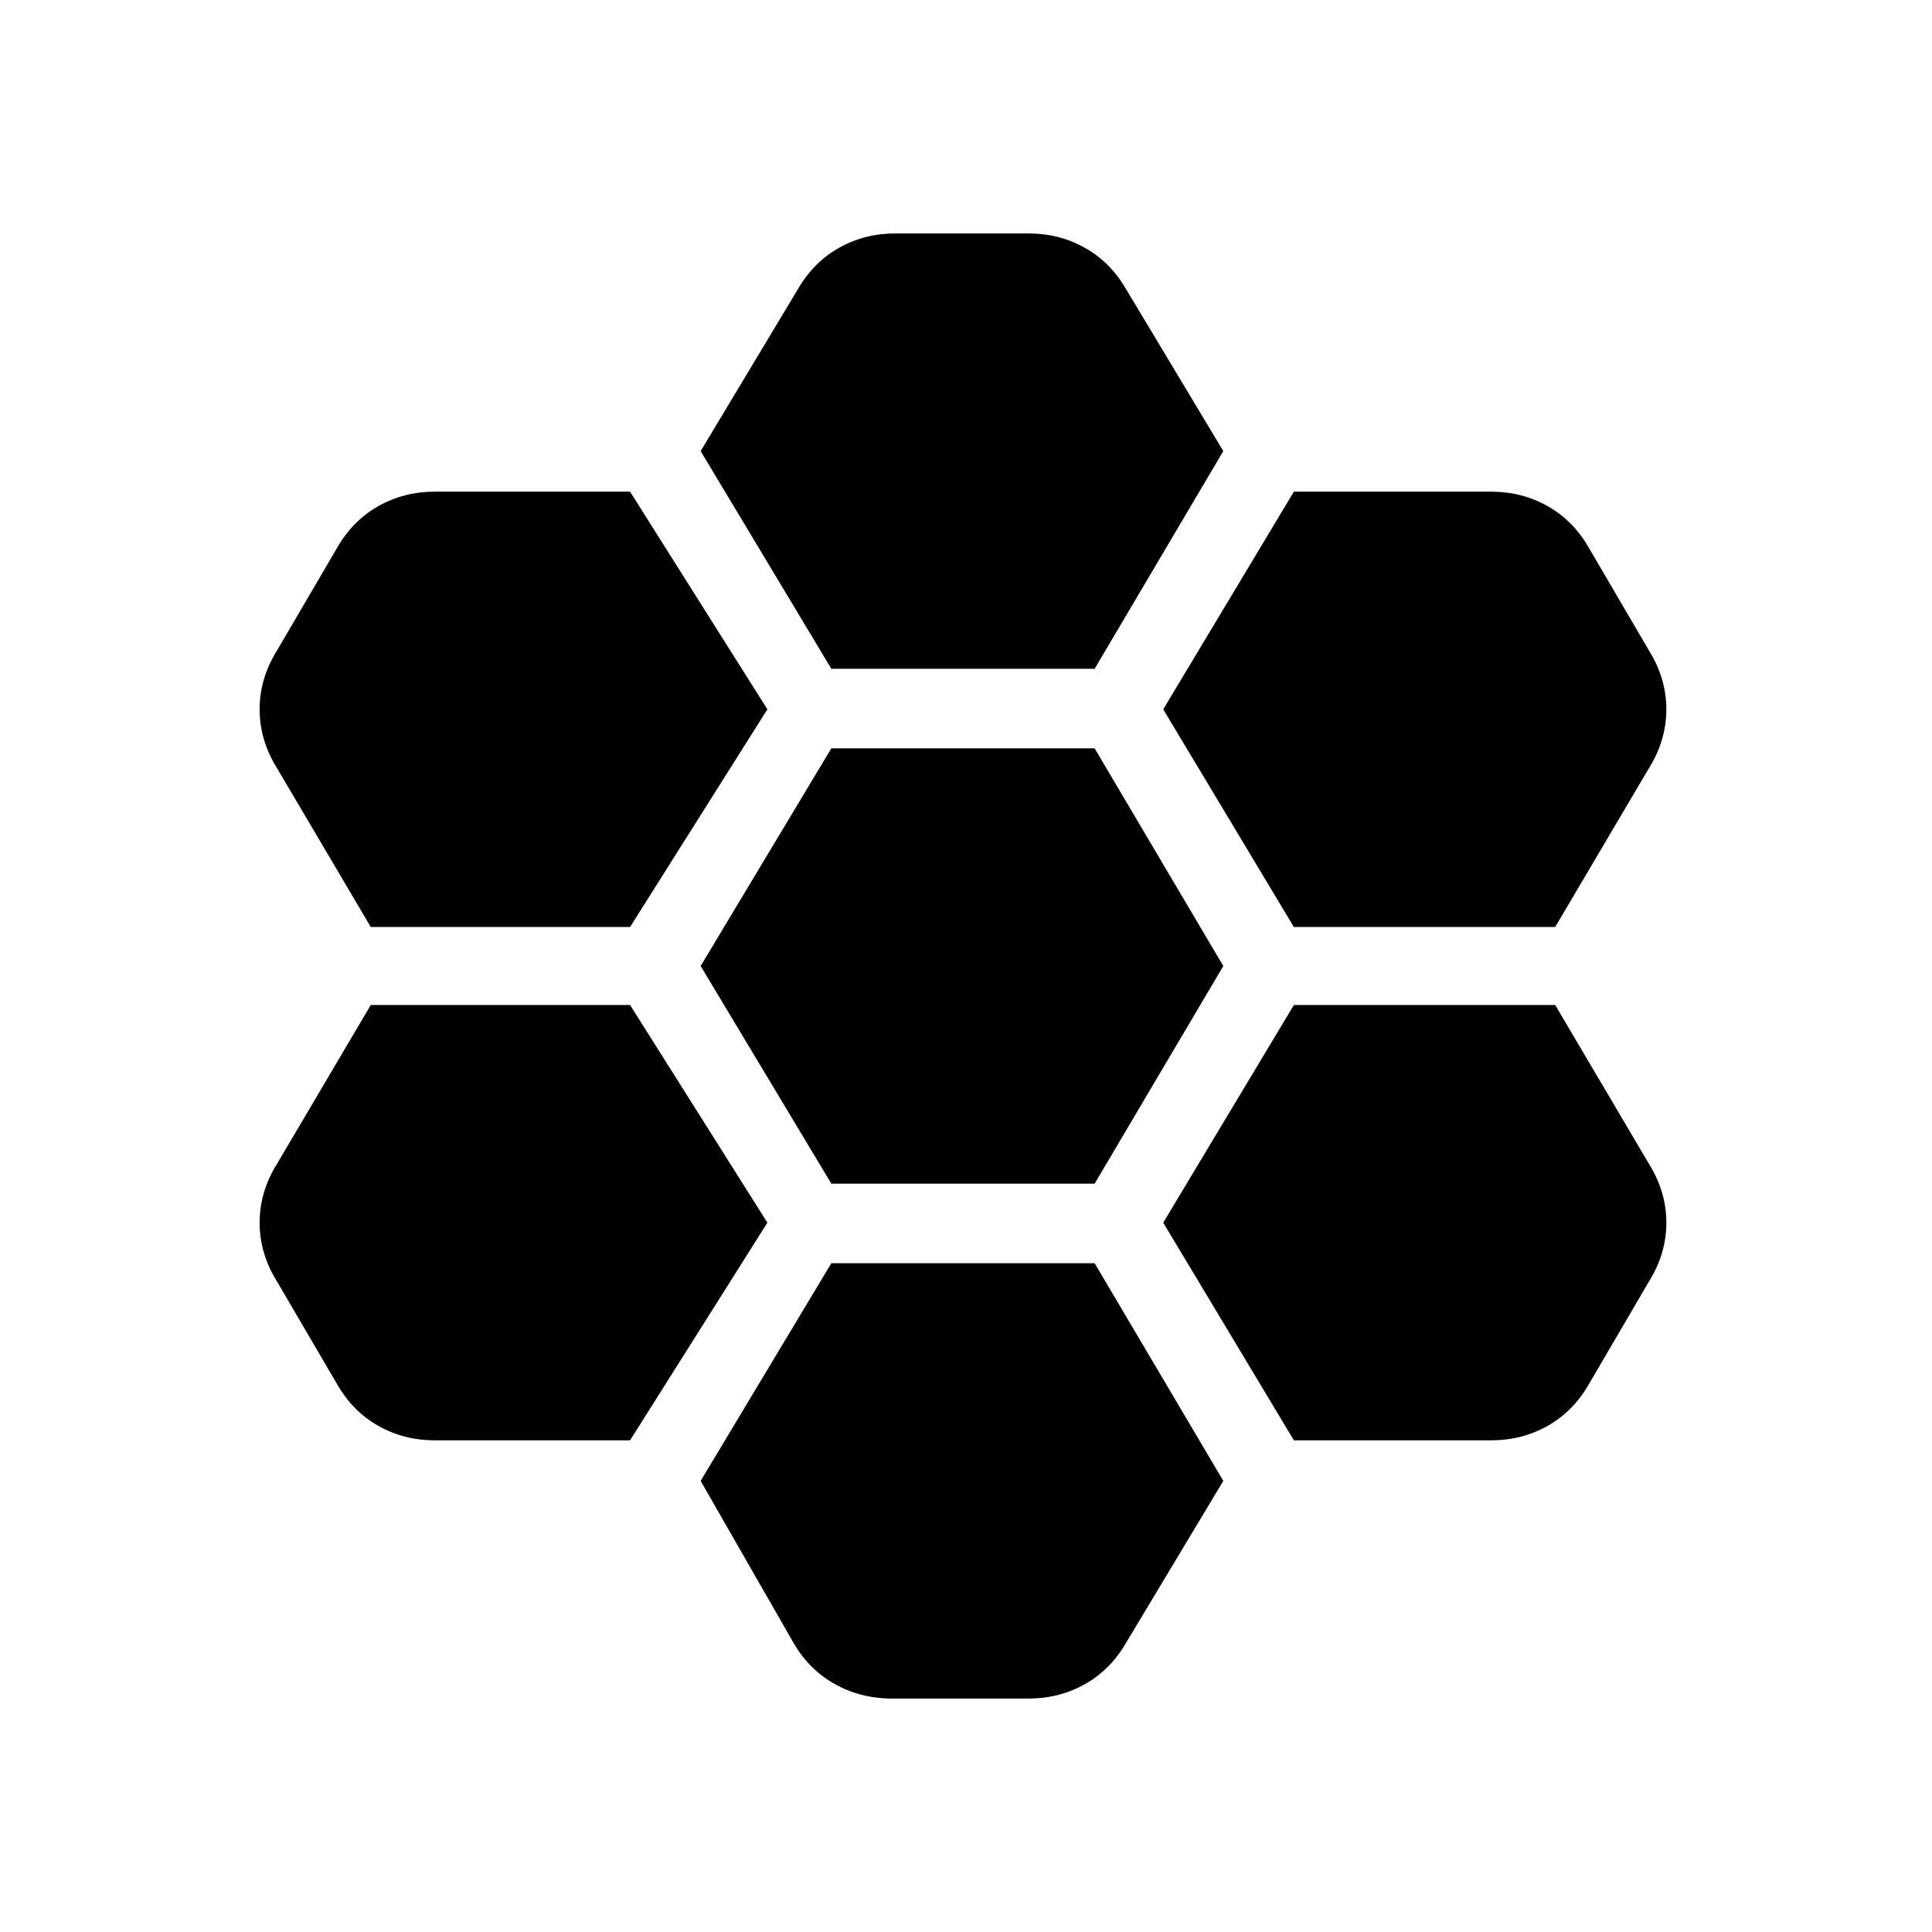 <svg xmlns="http://www.w3.org/2000/svg" height="20" viewBox="0 -960 960 960" width="20"><path d="M642.92-499.38h129.85l46.54-78.85q8.69-13.92 8.69-29.31 0-15.38-8.69-29.31l-30.16-51.53q-7.69-13.16-20.34-20.24-12.66-7.07-27.81-7.07h-98.08L578-607.54l64.92 108.16ZM413.08-371.85h130.84L607.85-480l-63.93-108.15H413.08L348.15-480l64.93 108.15Zm0-255.84h130.84l63.93-108.16-48.54-80.84q-7.69-13.16-20.35-20.23-12.65-7.08-27.81-7.08h-66.3q-15.16 0-27.81 7.08-12.66 7.07-20.35 20.23l-48.54 80.84 64.93 108.16Zm-31.77 20.15-68.23-108.15H216q-15.15 0-27.81 7.07-12.65 7.08-20.34 20.24l-30.16 51.53Q129-622.92 129-607.54q0 15.39 8.69 29.31l46.54 78.85h128.85l68.23-108.16Zm0 255.08-68.23-108.16H184.23l-46.54 78.85Q129-367.85 129-352.46q0 15.38 8.69 29.31l30.16 51.53q7.69 13.16 20.34 20.24 12.66 7.07 27.81 7.07h97.08l68.23-108.15Zm31.77 20.15-64.93 108.16 45.47 79.3q7.69 13.93 20.73 21.39 13.03 7.46 28.96 7.46h67.84q15.16 0 27.81-7.08 12.66-7.07 20.35-20.23l48.54-80.84-63.93-108.16H413.08Zm229.84 88H741q15.15 0 27.81-7.07 12.65-7.08 20.34-20.24l30.16-51.53q8.69-13.93 8.69-29.31 0-15.39-8.69-29.31l-46.54-78.85H642.92L578-352.46l64.92 108.15Z"/></svg>